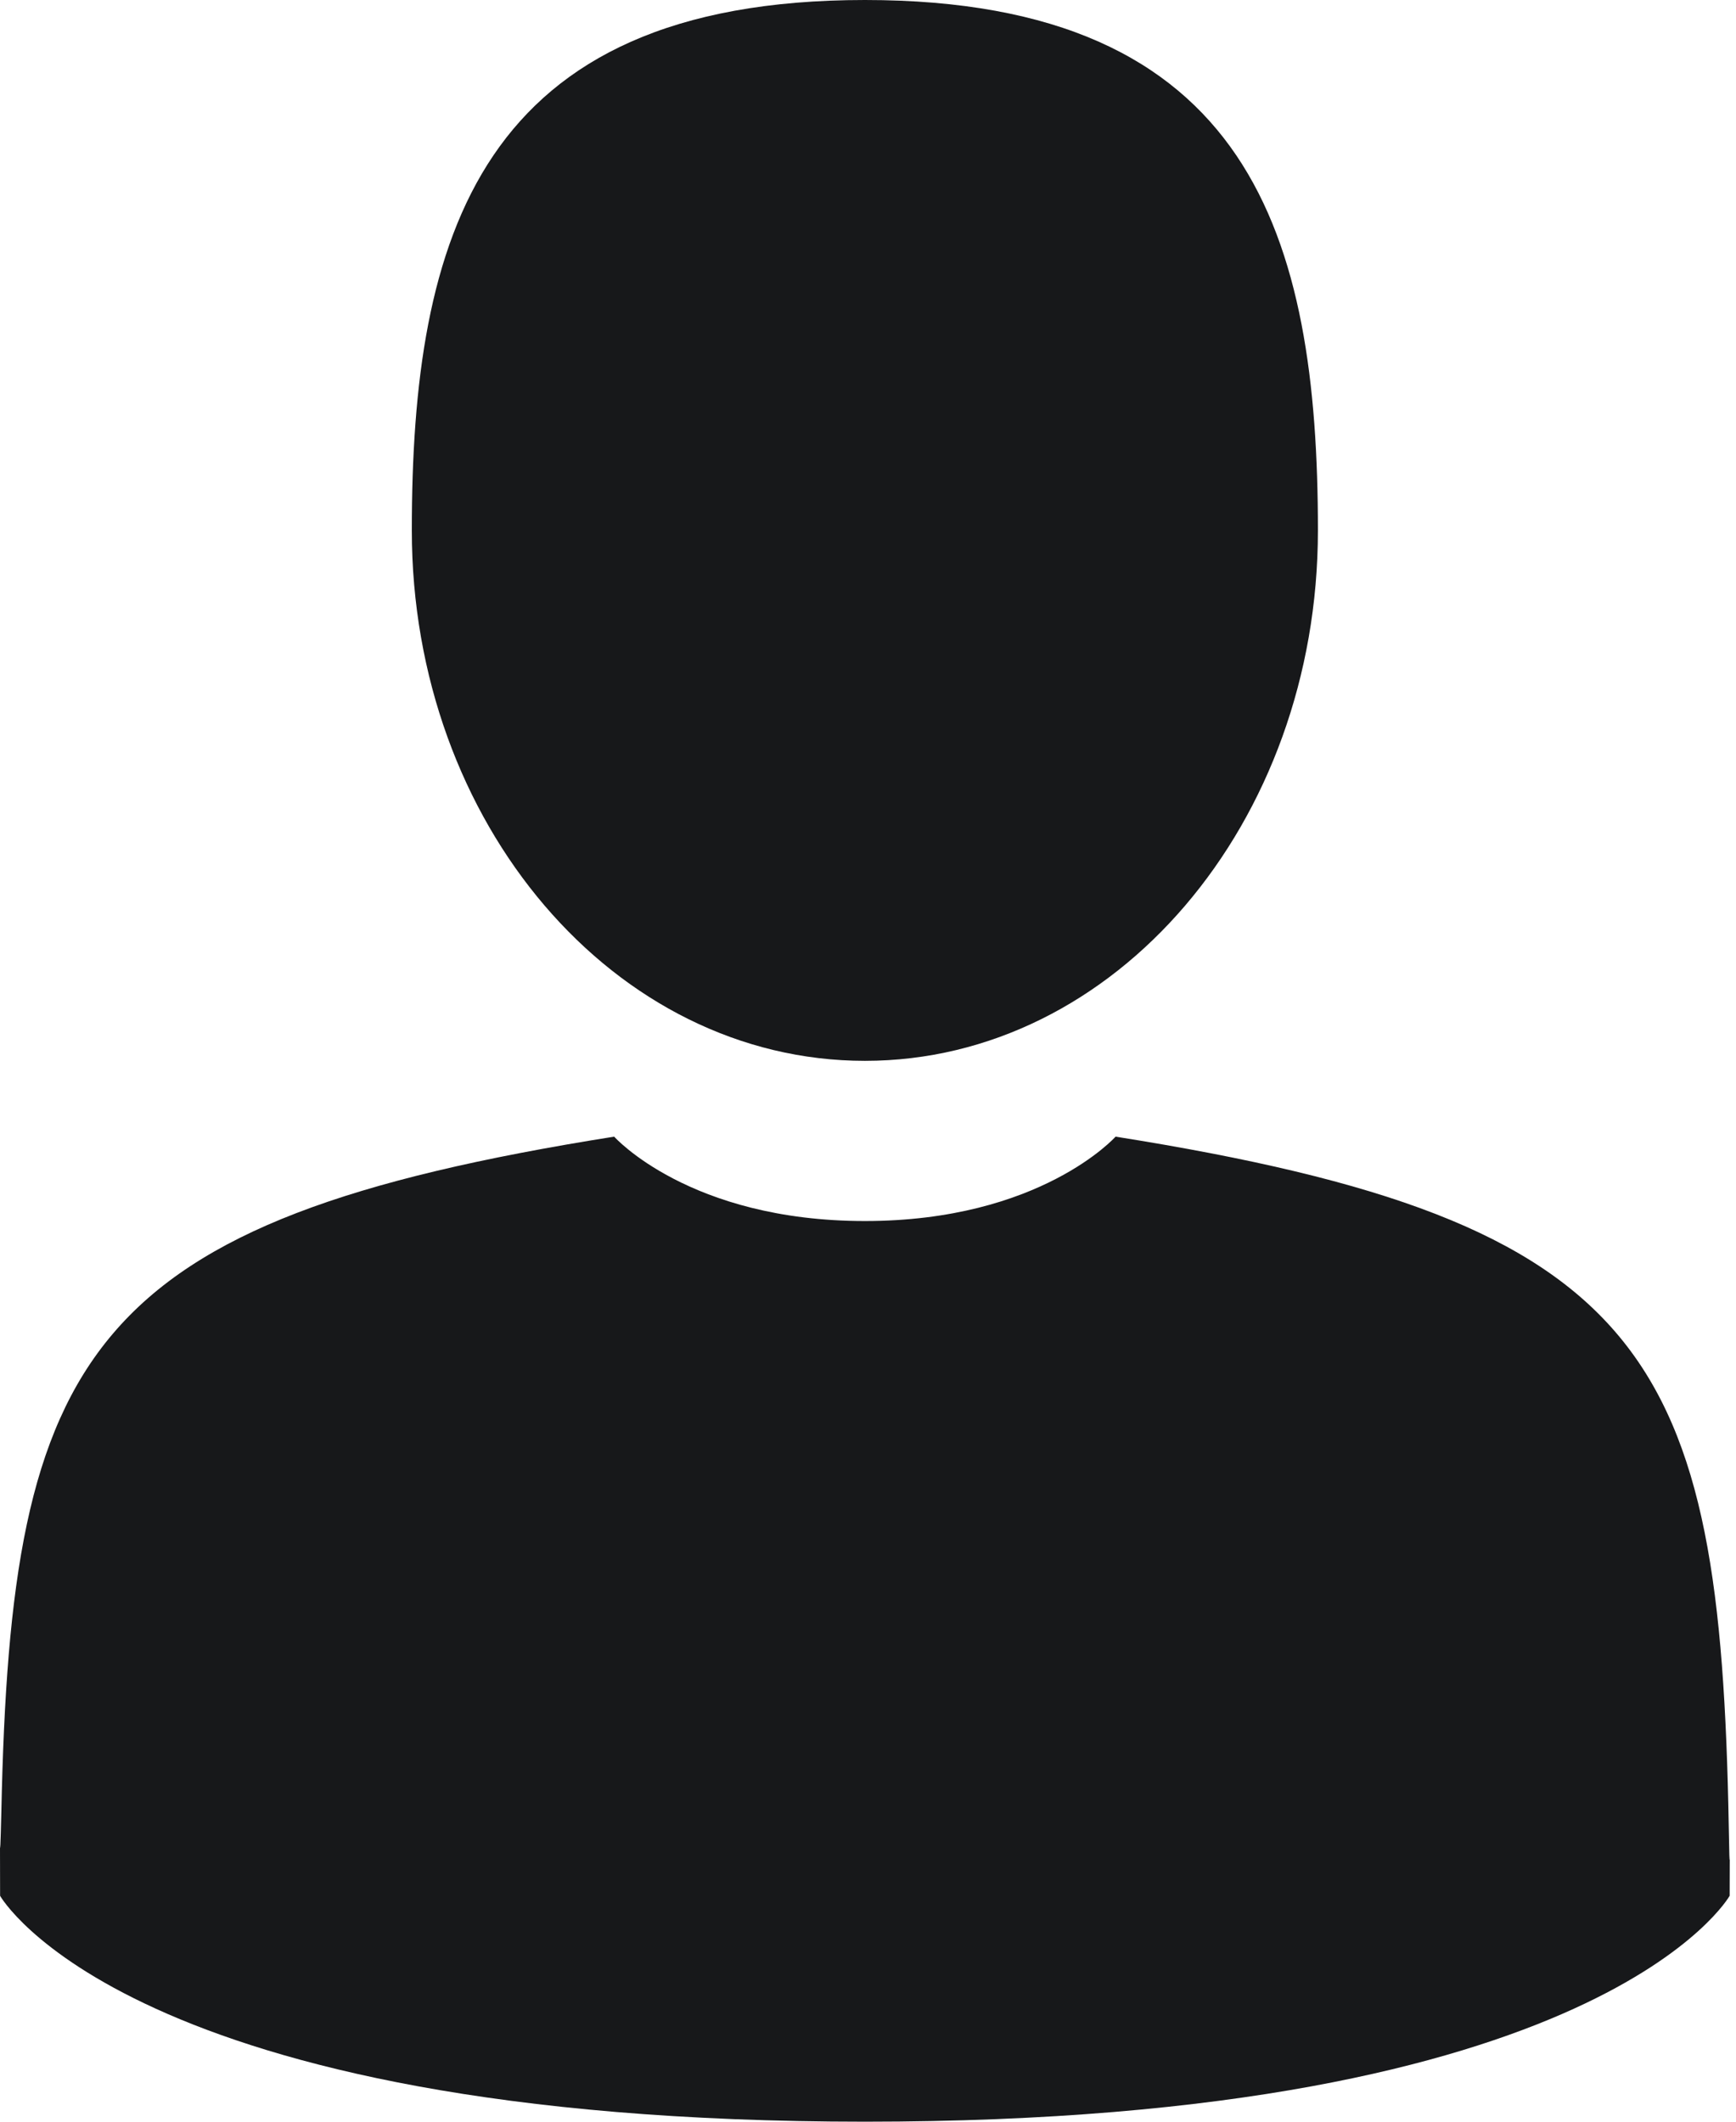 <svg width="18" height="22" viewBox="0 0 18 22" fill="none" xmlns="http://www.w3.org/2000/svg">
<path fill-rule="evenodd" clip-rule="evenodd" d="M8.968 11C11.562 11 13.665 8.538 13.665 5.5C13.665 2.462 12.974 0 8.968 0C4.961 0 4.27 2.462 4.27 5.5C4.27 8.538 6.373 11 8.968 11Z" fill="#17181A"/>
<path fill-rule="evenodd" clip-rule="evenodd" d="M17.925 18.94C17.837 14.058 17.112 12.666 11.567 11.786C11.567 11.786 10.787 12.661 8.968 12.661C7.148 12.661 6.368 11.786 6.368 11.786C0.883 12.657 0.115 14.027 0.014 18.782C0.005 19.17 0.001 19.19 0 19.145C0 19.23 0.001 19.386 0.001 19.658C0.001 19.658 1.321 22 8.968 22C16.614 22 17.934 19.658 17.934 19.658C17.934 19.483 17.935 19.361 17.935 19.279C17.933 19.306 17.93 19.252 17.925 18.94Z" fill="#17181A"/>
</svg>
